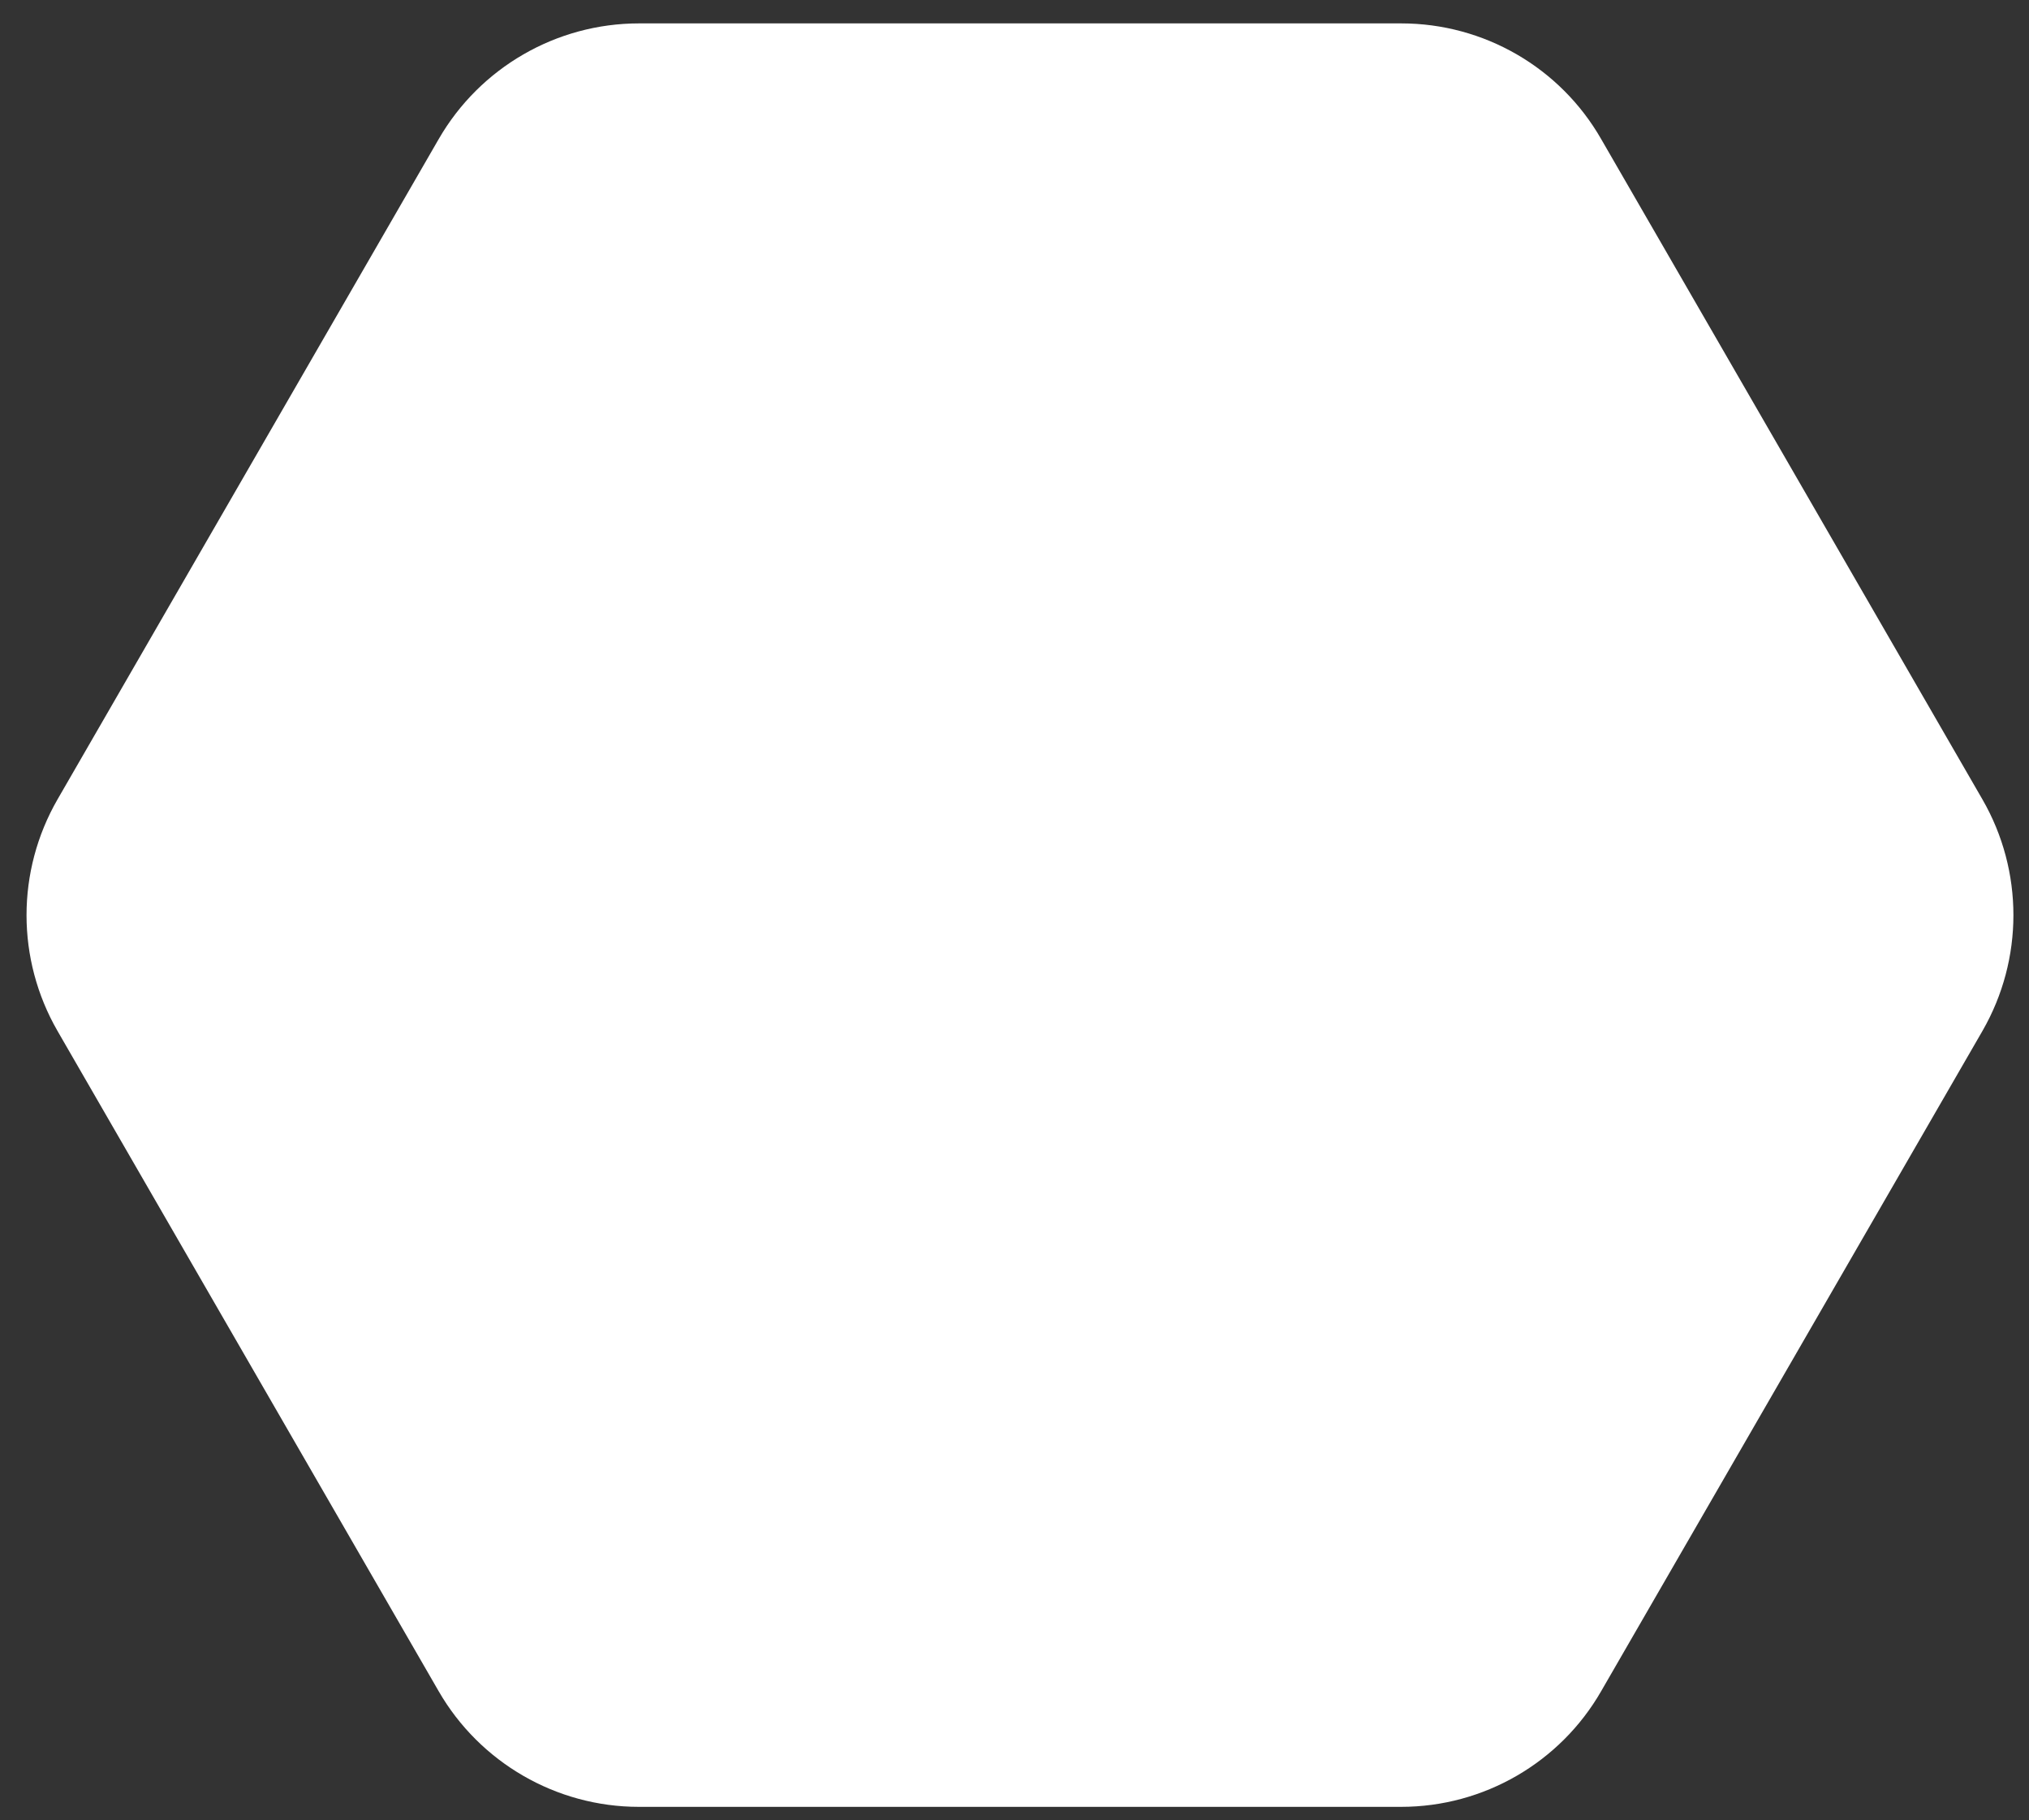<?xml version="1.0" encoding="utf-8"?>
<!-- Generator: Adobe Illustrator 16.0.3, SVG Export Plug-In . SVG Version: 6.00 Build 0)  -->
<!DOCTYPE svg PUBLIC "-//W3C//DTD SVG 1.1//EN" "http://www.w3.org/Graphics/SVG/1.1/DTD/svg11.dtd">
<svg version="1.1" id="Capa_1" xmlns="http://www.w3.org/2000/svg" xmlns:xlink="http://www.w3.org/1999/xlink" x="0px" y="0px"
	 width="15.007px" height="13.461px" viewBox="0 0 15.007 13.461" enable-background="new 0 0 15.007 13.461" xml:space="preserve">
<rect x="0" y="0" width="15.007" height="13.461" fill="#333333" stroke="none"/>
<path fill="#FFFFFF" d="M10.364,0.173H4.726c-0.611,0-1.176,0.327-1.481,0.855L0.425,5.912c-0.305,0.53-0.305,1.181,0,1.711
	l2.819,4.882c0.305,0.529,0.871,0.856,1.481,0.856h5.638c0.611,0,1.176-0.327,1.48-0.856l2.82-4.882c0.305-0.53,0.305-1.182,0-1.711
	l-2.82-4.883C11.54,0.5,10.976,0.173,10.364,0.173"/>
</svg>
